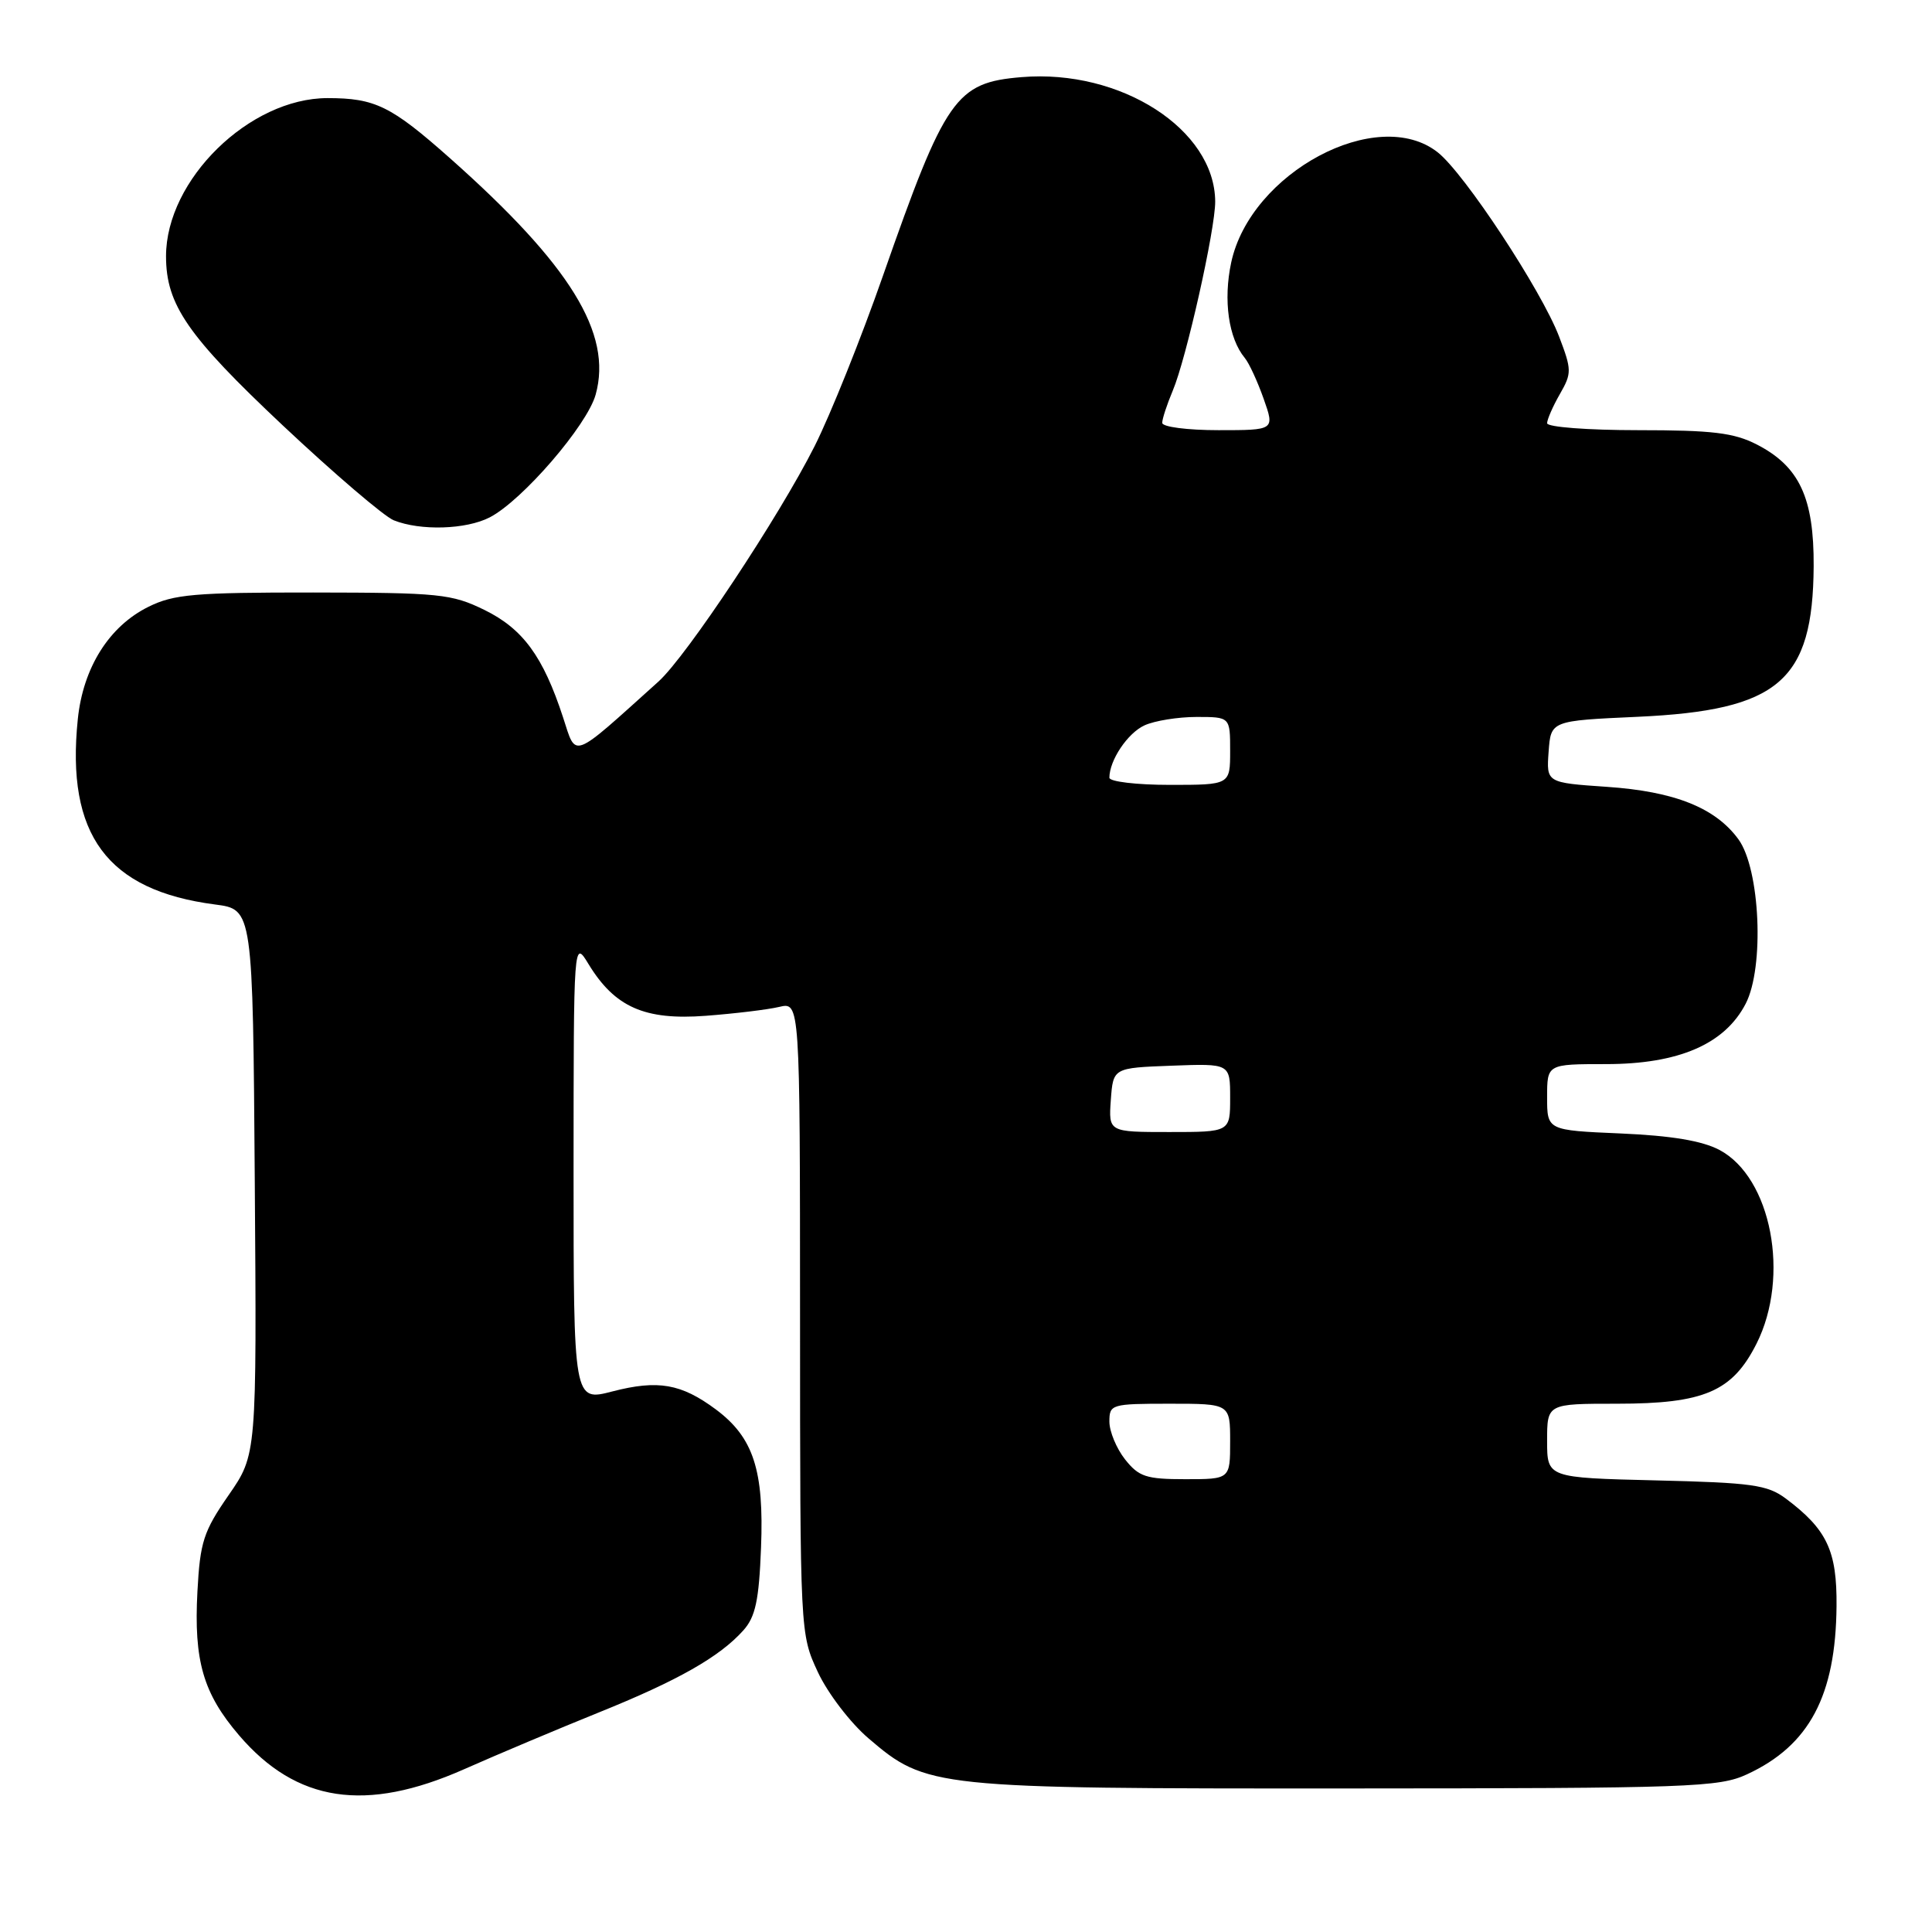 <?xml version="1.0" encoding="UTF-8" standalone="no"?>
<!DOCTYPE svg PUBLIC "-//W3C//DTD SVG 1.1//EN" "http://www.w3.org/Graphics/SVG/1.1/DTD/svg11.dtd" >
<svg xmlns="http://www.w3.org/2000/svg" xmlns:xlink="http://www.w3.org/1999/xlink" version="1.1" viewBox="0 0 256 256">
 <g >
 <path fill="currentColor"
d=" M 61.50 234.43 C 65.90 232.48 73.90 229.11 79.27 226.94 C 89.82 222.69 95.35 219.55 98.50 216.03 C 100.10 214.24 100.57 212.06 100.84 205.09 C 101.25 194.80 99.83 190.47 94.86 186.76 C 90.26 183.34 87.19 182.81 81.15 184.37 C 76.00 185.71 76.00 185.71 76.00 155.10 C 76.01 124.50 76.01 124.50 77.99 127.76 C 81.47 133.46 85.43 135.21 93.50 134.60 C 97.35 134.31 101.74 133.78 103.25 133.42 C 106.00 132.77 106.00 132.77 106.01 174.63 C 106.02 216.49 106.02 216.50 108.37 221.56 C 109.67 224.35 112.67 228.28 115.07 230.33 C 122.77 236.92 123.60 237.00 178.43 236.98 C 224.06 236.96 227.78 236.83 231.50 235.10 C 239.74 231.29 243.25 224.69 243.35 212.81 C 243.42 205.48 242.08 202.65 236.62 198.56 C 234.19 196.75 232.12 196.46 219.43 196.16 C 205.00 195.81 205.00 195.81 205.00 190.91 C 205.00 186.00 205.00 186.00 214.25 186.00 C 225.82 186.00 229.55 184.39 232.75 178.04 C 237.23 169.14 234.72 156.02 227.83 152.37 C 225.54 151.16 221.45 150.48 214.75 150.19 C 205.00 149.77 205.00 149.77 205.00 145.38 C 205.00 141.00 205.00 141.00 212.79 141.00 C 222.42 141.00 228.54 138.36 231.31 133.00 C 233.81 128.18 233.23 115.16 230.35 111.21 C 227.30 107.03 221.88 104.87 212.92 104.26 C 204.90 103.71 204.90 103.71 205.20 99.60 C 205.50 95.50 205.50 95.50 217.00 94.98 C 235.70 94.12 240.22 90.26 240.32 75.03 C 240.37 65.96 238.43 61.80 232.79 58.90 C 229.75 57.34 226.91 57.00 217.04 57.00 C 210.39 57.00 205.00 56.59 205.00 56.08 C 205.00 55.58 205.76 53.84 206.69 52.22 C 208.28 49.45 208.27 49.01 206.59 44.60 C 204.25 38.47 194.03 22.95 190.50 20.18 C 182.51 13.89 165.70 22.86 163.14 34.78 C 162.07 39.79 162.79 44.83 164.94 47.43 C 165.51 48.11 166.63 50.55 167.44 52.84 C 168.91 57.00 168.91 57.00 161.46 57.00 C 157.33 57.00 154.00 56.57 154.00 56.03 C 154.00 55.50 154.63 53.59 155.39 51.78 C 157.18 47.57 161.04 30.36 161.02 26.70 C 160.96 17.14 148.50 9.13 135.37 10.22 C 126.64 10.94 125.27 12.90 117.01 36.50 C 114.13 44.75 110.05 54.92 107.95 59.10 C 103.25 68.44 90.98 86.95 87.25 90.31 C 75.55 100.84 76.40 100.52 74.61 95.06 C 71.97 86.98 69.29 83.32 64.19 80.82 C 59.83 78.69 58.23 78.53 41.50 78.51 C 25.79 78.50 23.01 78.74 19.66 80.41 C 14.45 82.99 11.01 88.47 10.31 95.29 C 8.73 110.61 14.19 117.99 28.50 119.85 C 33.50 120.50 33.50 120.50 33.76 156.62 C 34.02 192.74 34.02 192.74 30.29 198.12 C 26.97 202.91 26.51 204.31 26.16 210.89 C 25.67 220.07 26.92 224.38 31.67 229.93 C 39.29 238.83 48.45 240.21 61.50 234.43 Z  M 64.90 68.55 C 69.21 66.32 77.81 56.35 78.93 52.28 C 81.17 44.18 75.58 35.12 59.62 20.96 C 51.82 14.04 49.70 13.00 43.40 13.00 C 33.05 13.00 22.00 23.82 22.00 33.95 C 22.00 40.37 24.85 44.50 37.48 56.38 C 44.28 62.77 50.89 68.42 52.17 68.94 C 55.71 70.36 61.77 70.17 64.90 68.55 Z  M 149.07 193.37 C 147.93 191.92 147.00 189.67 147.00 188.37 C 147.00 186.08 147.25 186.00 155.00 186.00 C 163.00 186.00 163.00 186.00 163.00 191.00 C 163.00 196.00 163.00 196.00 157.07 196.00 C 151.86 196.00 150.90 195.68 149.07 193.37 Z  M 147.19 145.75 C 147.50 141.50 147.50 141.50 155.25 141.21 C 163.00 140.92 163.00 140.92 163.00 145.46 C 163.00 150.00 163.00 150.00 154.94 150.00 C 146.89 150.00 146.89 150.00 147.19 145.75 Z  M 147.00 103.05 C 147.00 100.74 149.42 97.13 151.66 96.11 C 153.00 95.50 156.10 95.00 158.55 95.00 C 163.00 95.00 163.00 95.00 163.00 99.50 C 163.00 104.00 163.00 104.00 155.00 104.00 C 150.60 104.00 147.00 103.57 147.00 103.05 Z "/>
</g>
</svg>